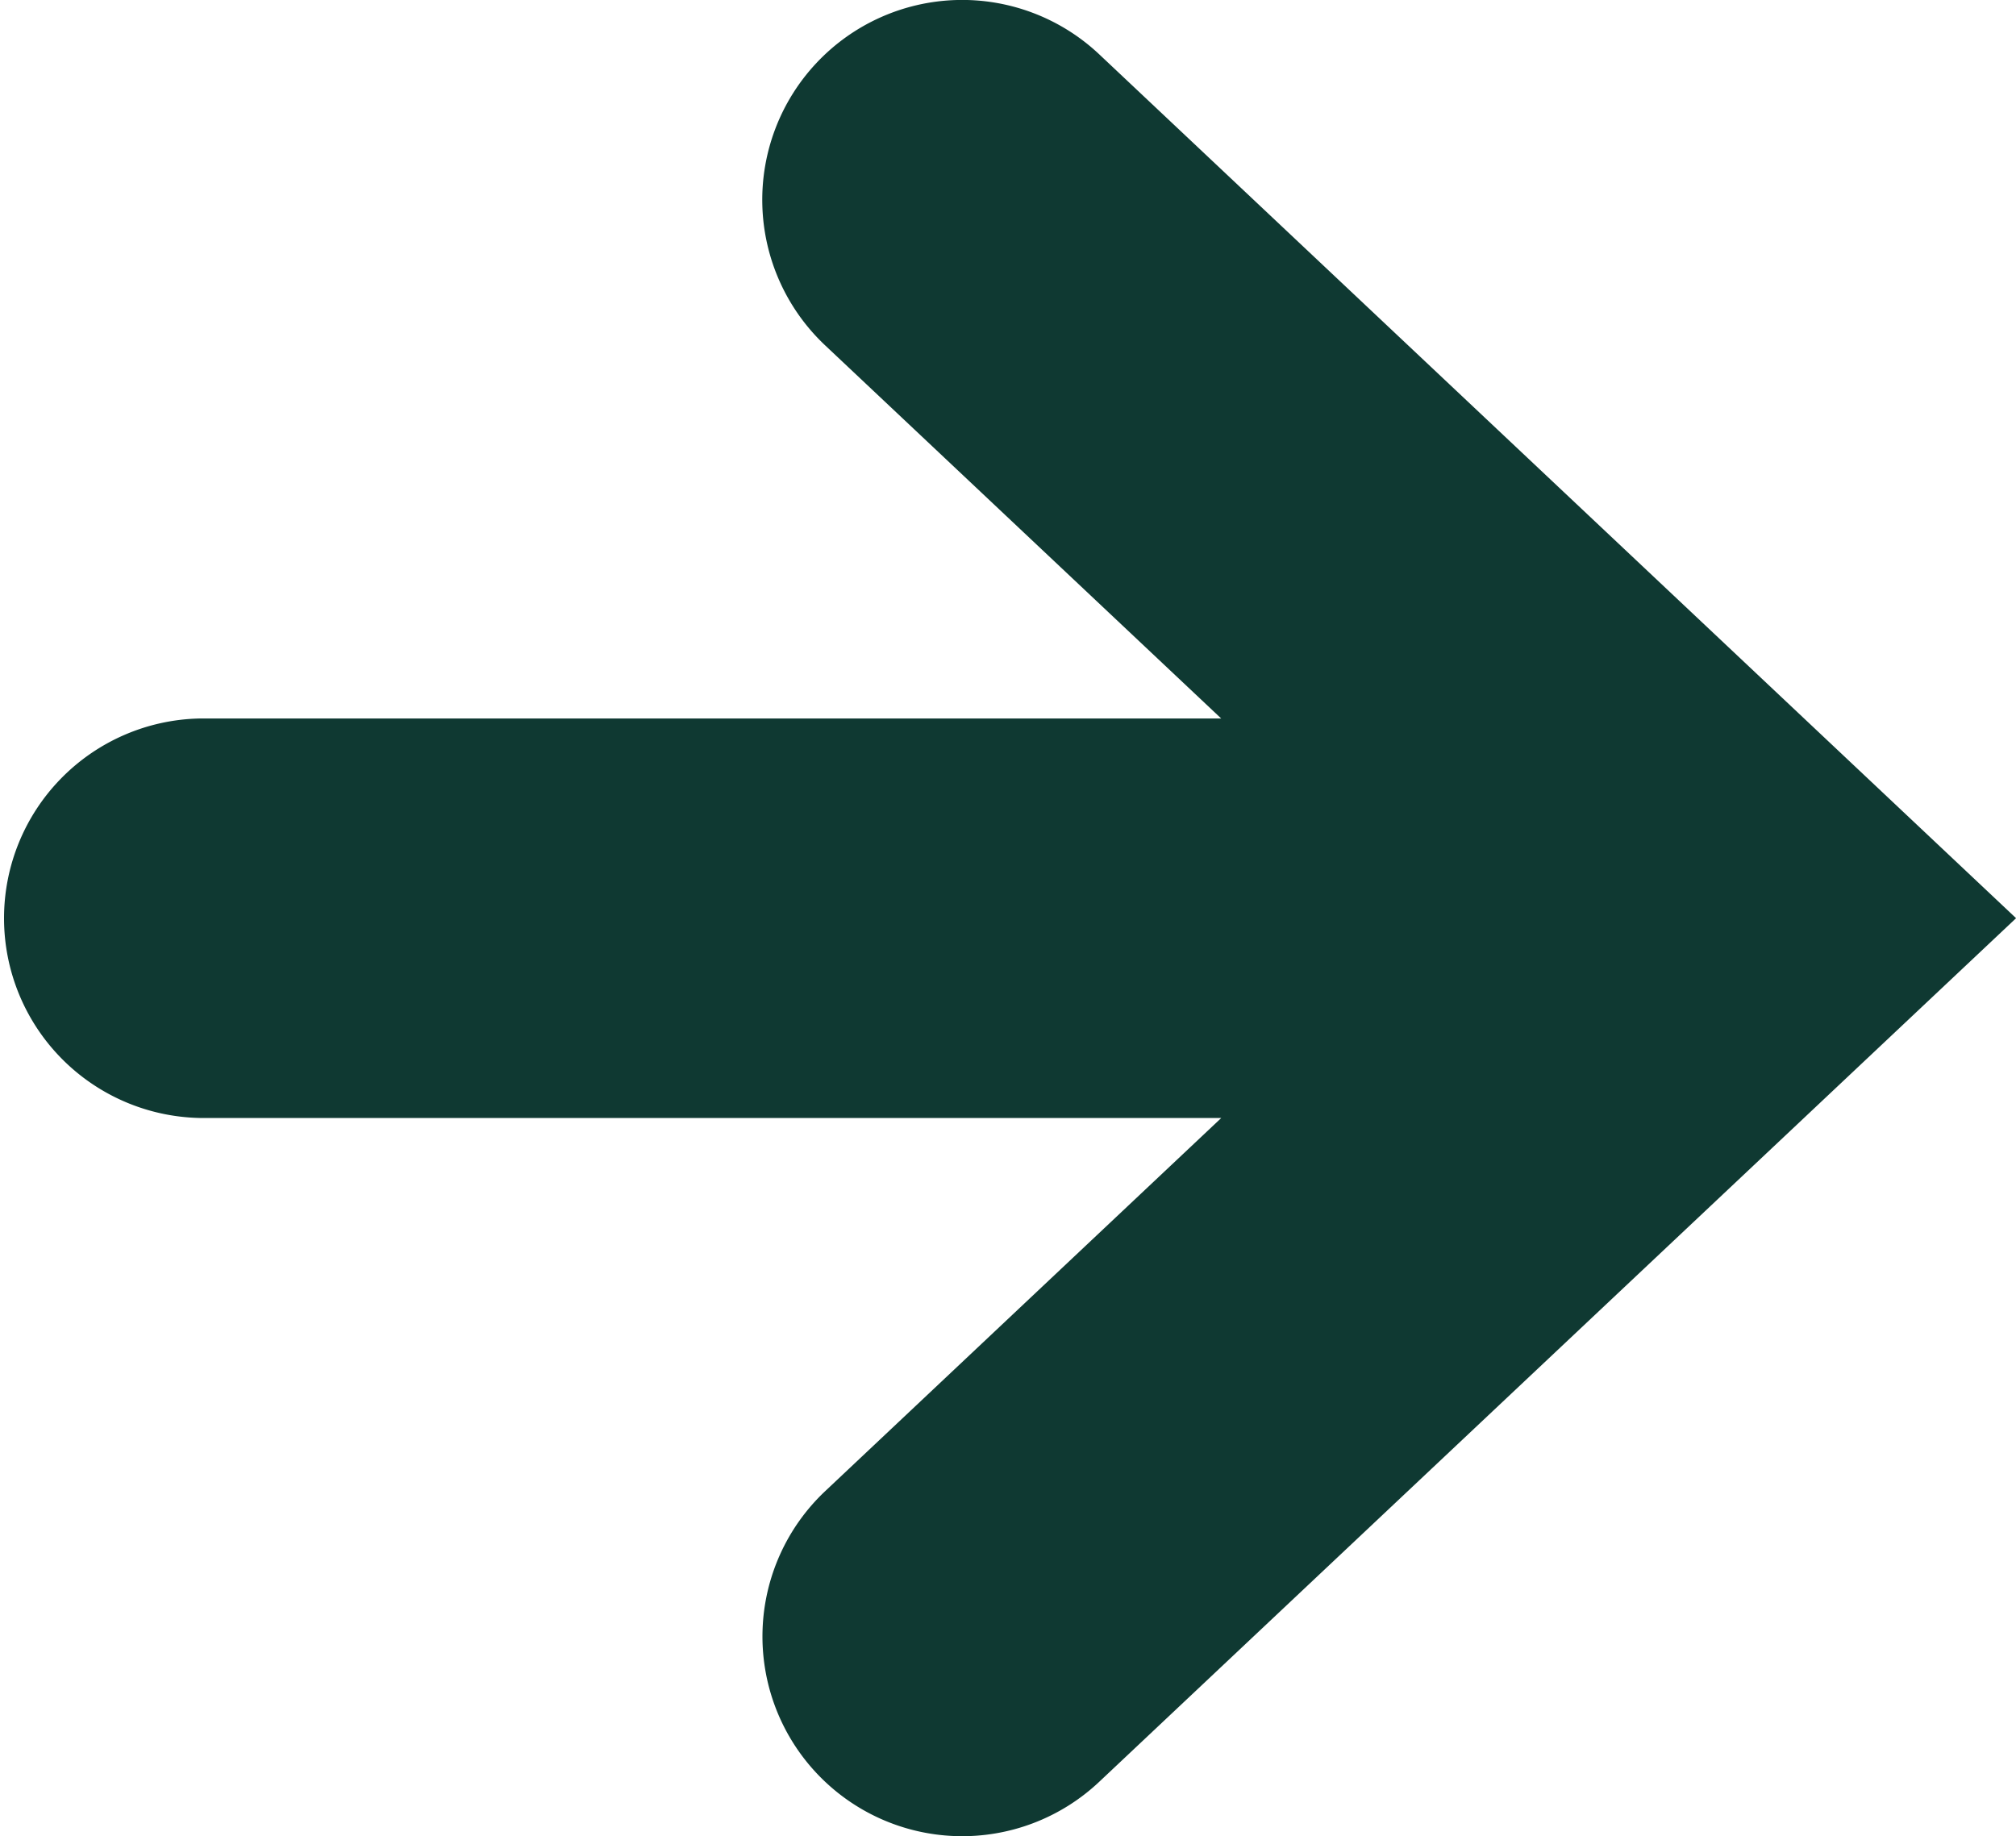 <svg xmlns="http://www.w3.org/2000/svg" xmlns:xlink="http://www.w3.org/1999/xlink" width="23.772" height="21.656" viewBox="0 0 23.772 21.656">
  <defs>
    <clipPath id="clip-path">
      <rect id="Rectangle_114" data-name="Rectangle 114" width="23.772" height="21.656" fill="#0f3932"/>
    </clipPath>
  </defs>
  <g id="Group_1" data-name="Group 1" transform="translate(0 0)">
    <g id="Group_134" data-name="Group 134" transform="translate(0 0)" clip-path="url(#clip-path)">
      <path id="Path_151" data-name="Path 151" d="M12.961.641,23.773,10.829,12.961,21.014a2.355,2.355,0,0,1-3.23-3.429l4.67-4.4H2.355a2.356,2.356,0,0,1,0-4.711H14.4l-4.67-4.4A2.355,2.355,0,0,1,12.961.641" transform="translate(0 -0.001)" fill="#0f3932"/>
    </g>
  </g>
</svg>
